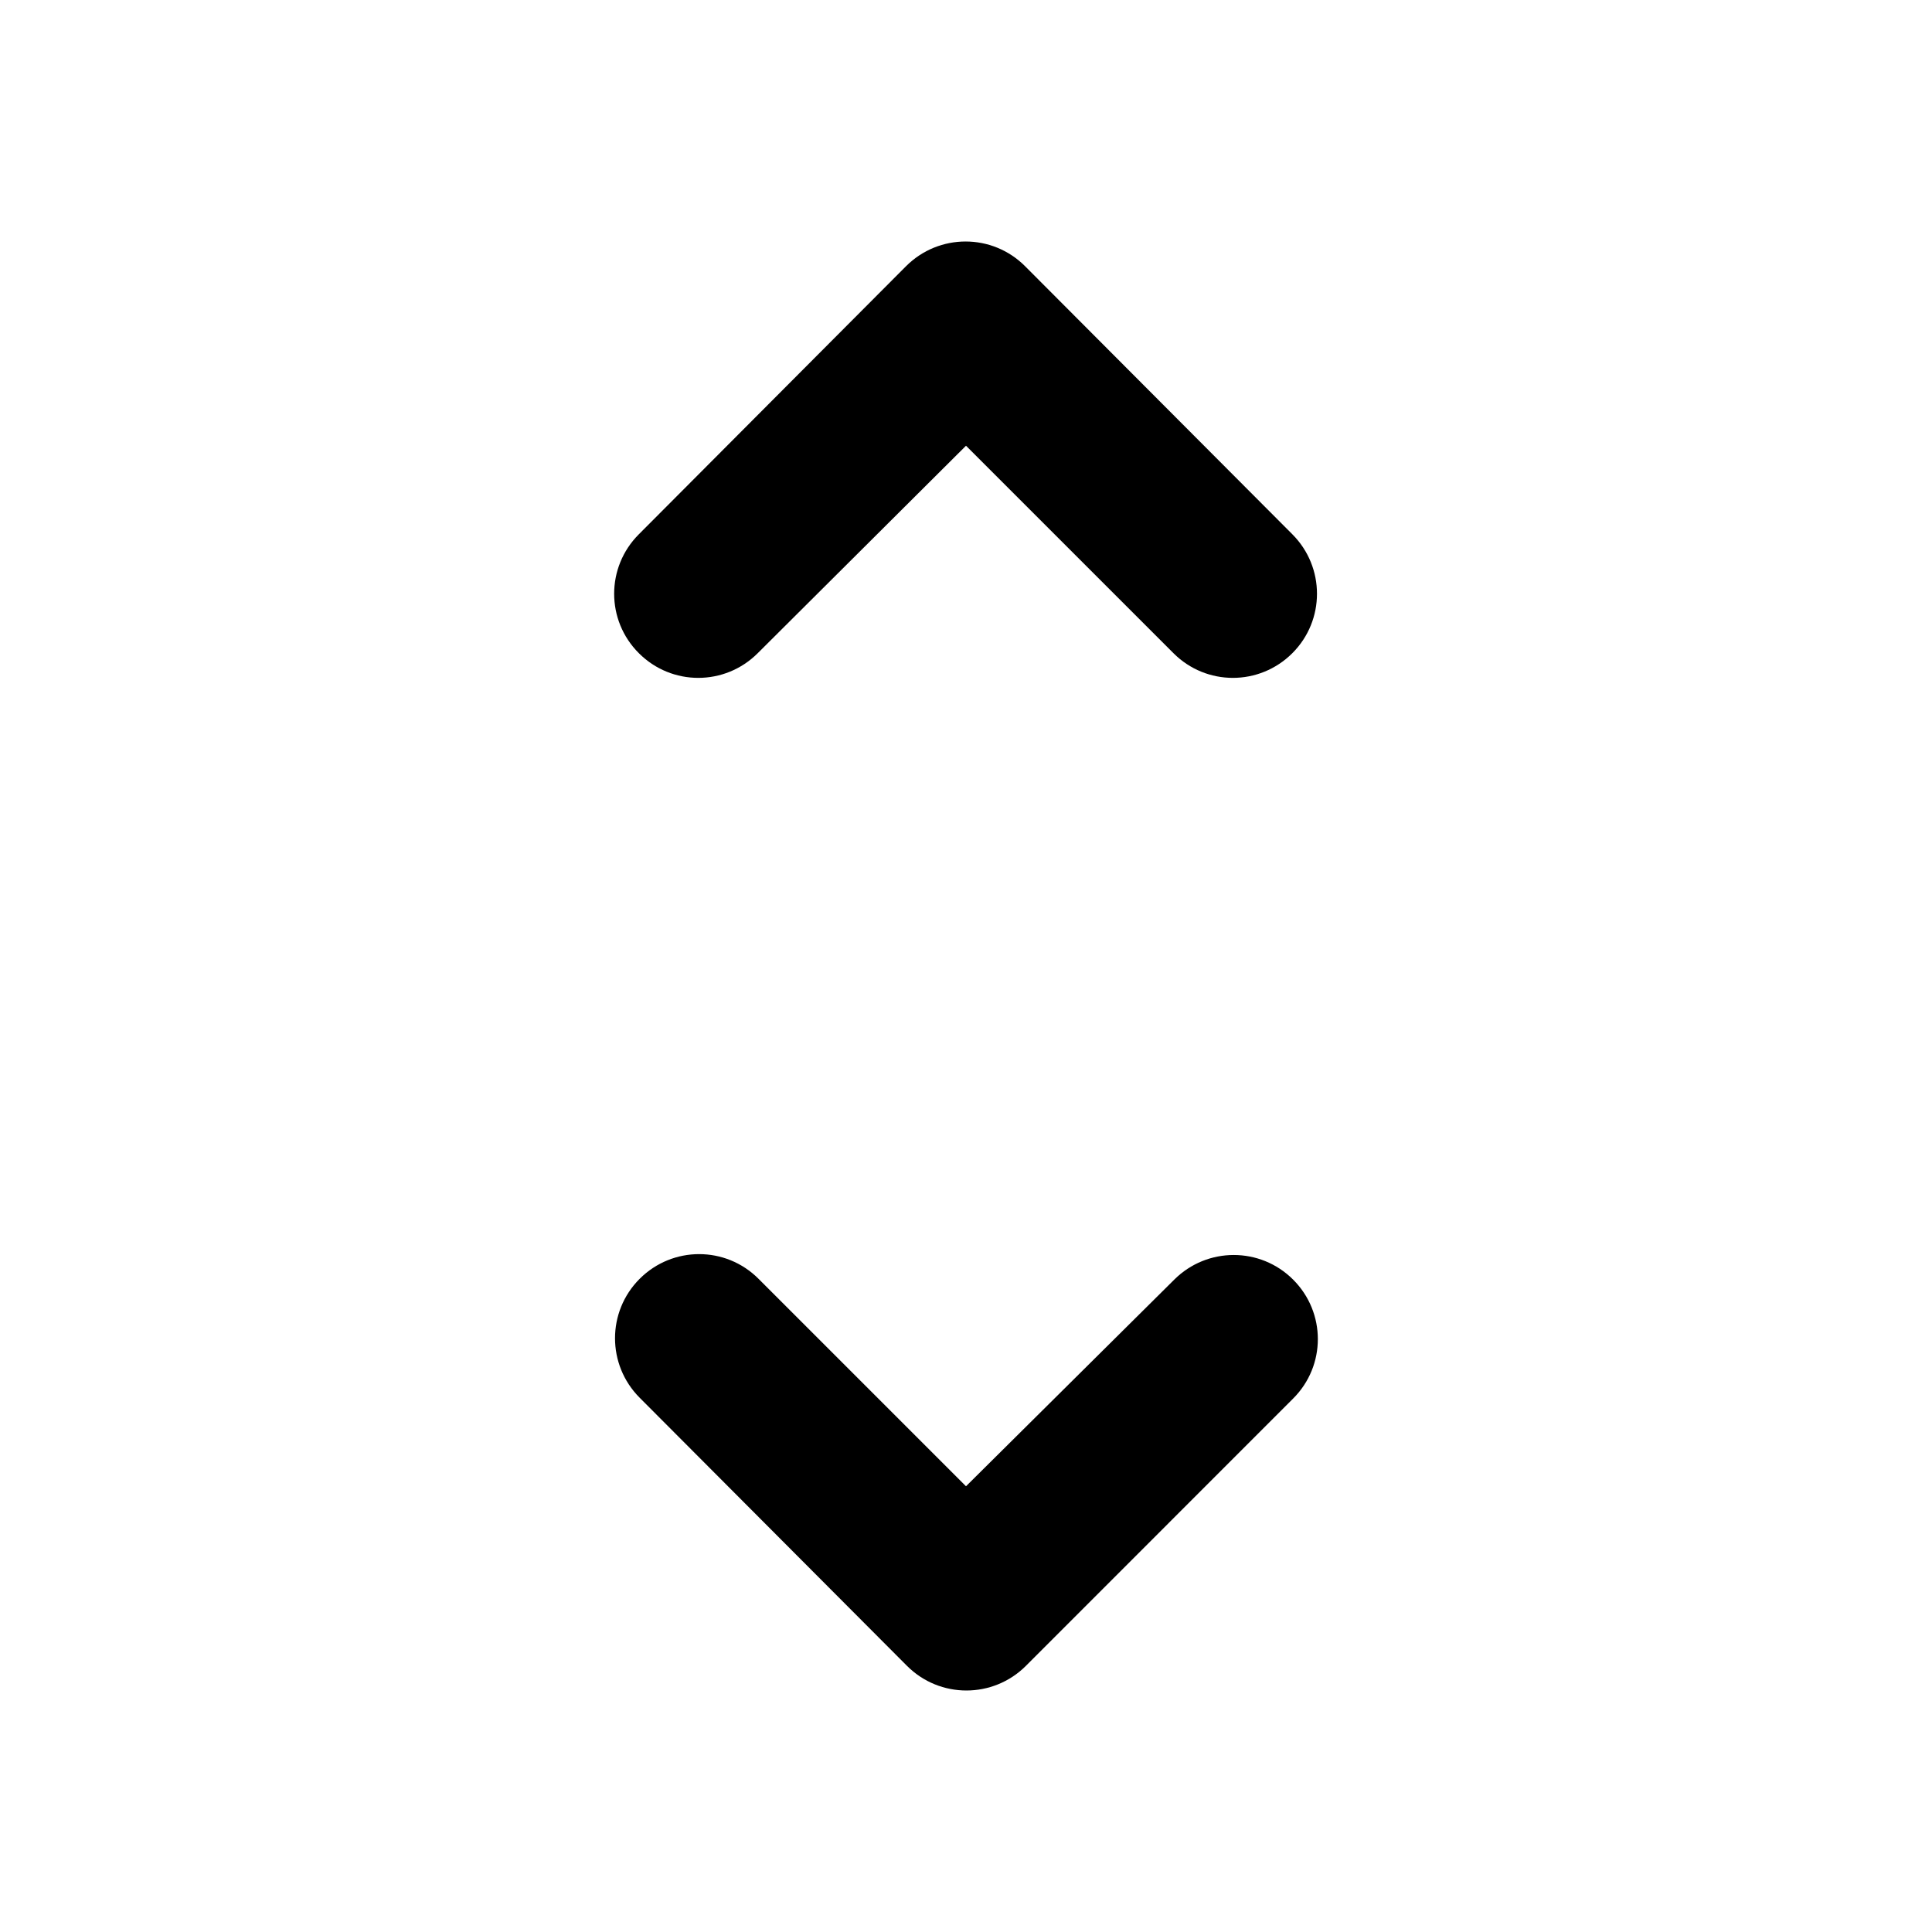<?xml version="1.0" encoding="UTF-8" standalone="no"?><!DOCTYPE svg PUBLIC "-//W3C//DTD SVG 1.1//EN" "http://www.w3.org/Graphics/SVG/1.1/DTD/svg11.dtd"><svg width="100%" height="100%" viewBox="0 0 24 24" version="1.1" xmlns="http://www.w3.org/2000/svg" xmlns:xlink="http://www.w3.org/1999/xlink" xml:space="preserve" xmlns:serif="http://www.serif.com/" style="fill-rule:evenodd;clip-rule:evenodd;stroke-linejoin:round;stroke-miterlimit:2;"><rect id="unfold_more" x="0" y="0" width="24" height="24" style="fill:none;"/><g><path d="M12,5.537l2.577,2.577c0.408,0.409 1.068,0.409 1.477,0c0.408,-0.408 0.408,-1.068 -0,-1.477l-3.321,-3.331c-0.408,-0.408 -1.068,-0.408 -1.477,0l-3.32,3.331c-0.409,0.409 -0.409,1.069 -0,1.477c0.408,0.409 1.068,0.409 1.477,0l2.587,-2.577Zm-0,12.926l-2.577,-2.577c-0.408,-0.409 -1.068,-0.409 -1.477,-0c-0.408,0.408 -0.408,1.068 0,1.477l3.321,3.331c0.408,0.408 1.068,0.408 1.477,-0l3.32,-3.321c0.409,-0.408 0.409,-1.068 0,-1.477c-0.408,-0.408 -1.068,-0.408 -1.477,0l-2.587,2.567Z" style="fill-rule:nonzero;"/></g></svg>